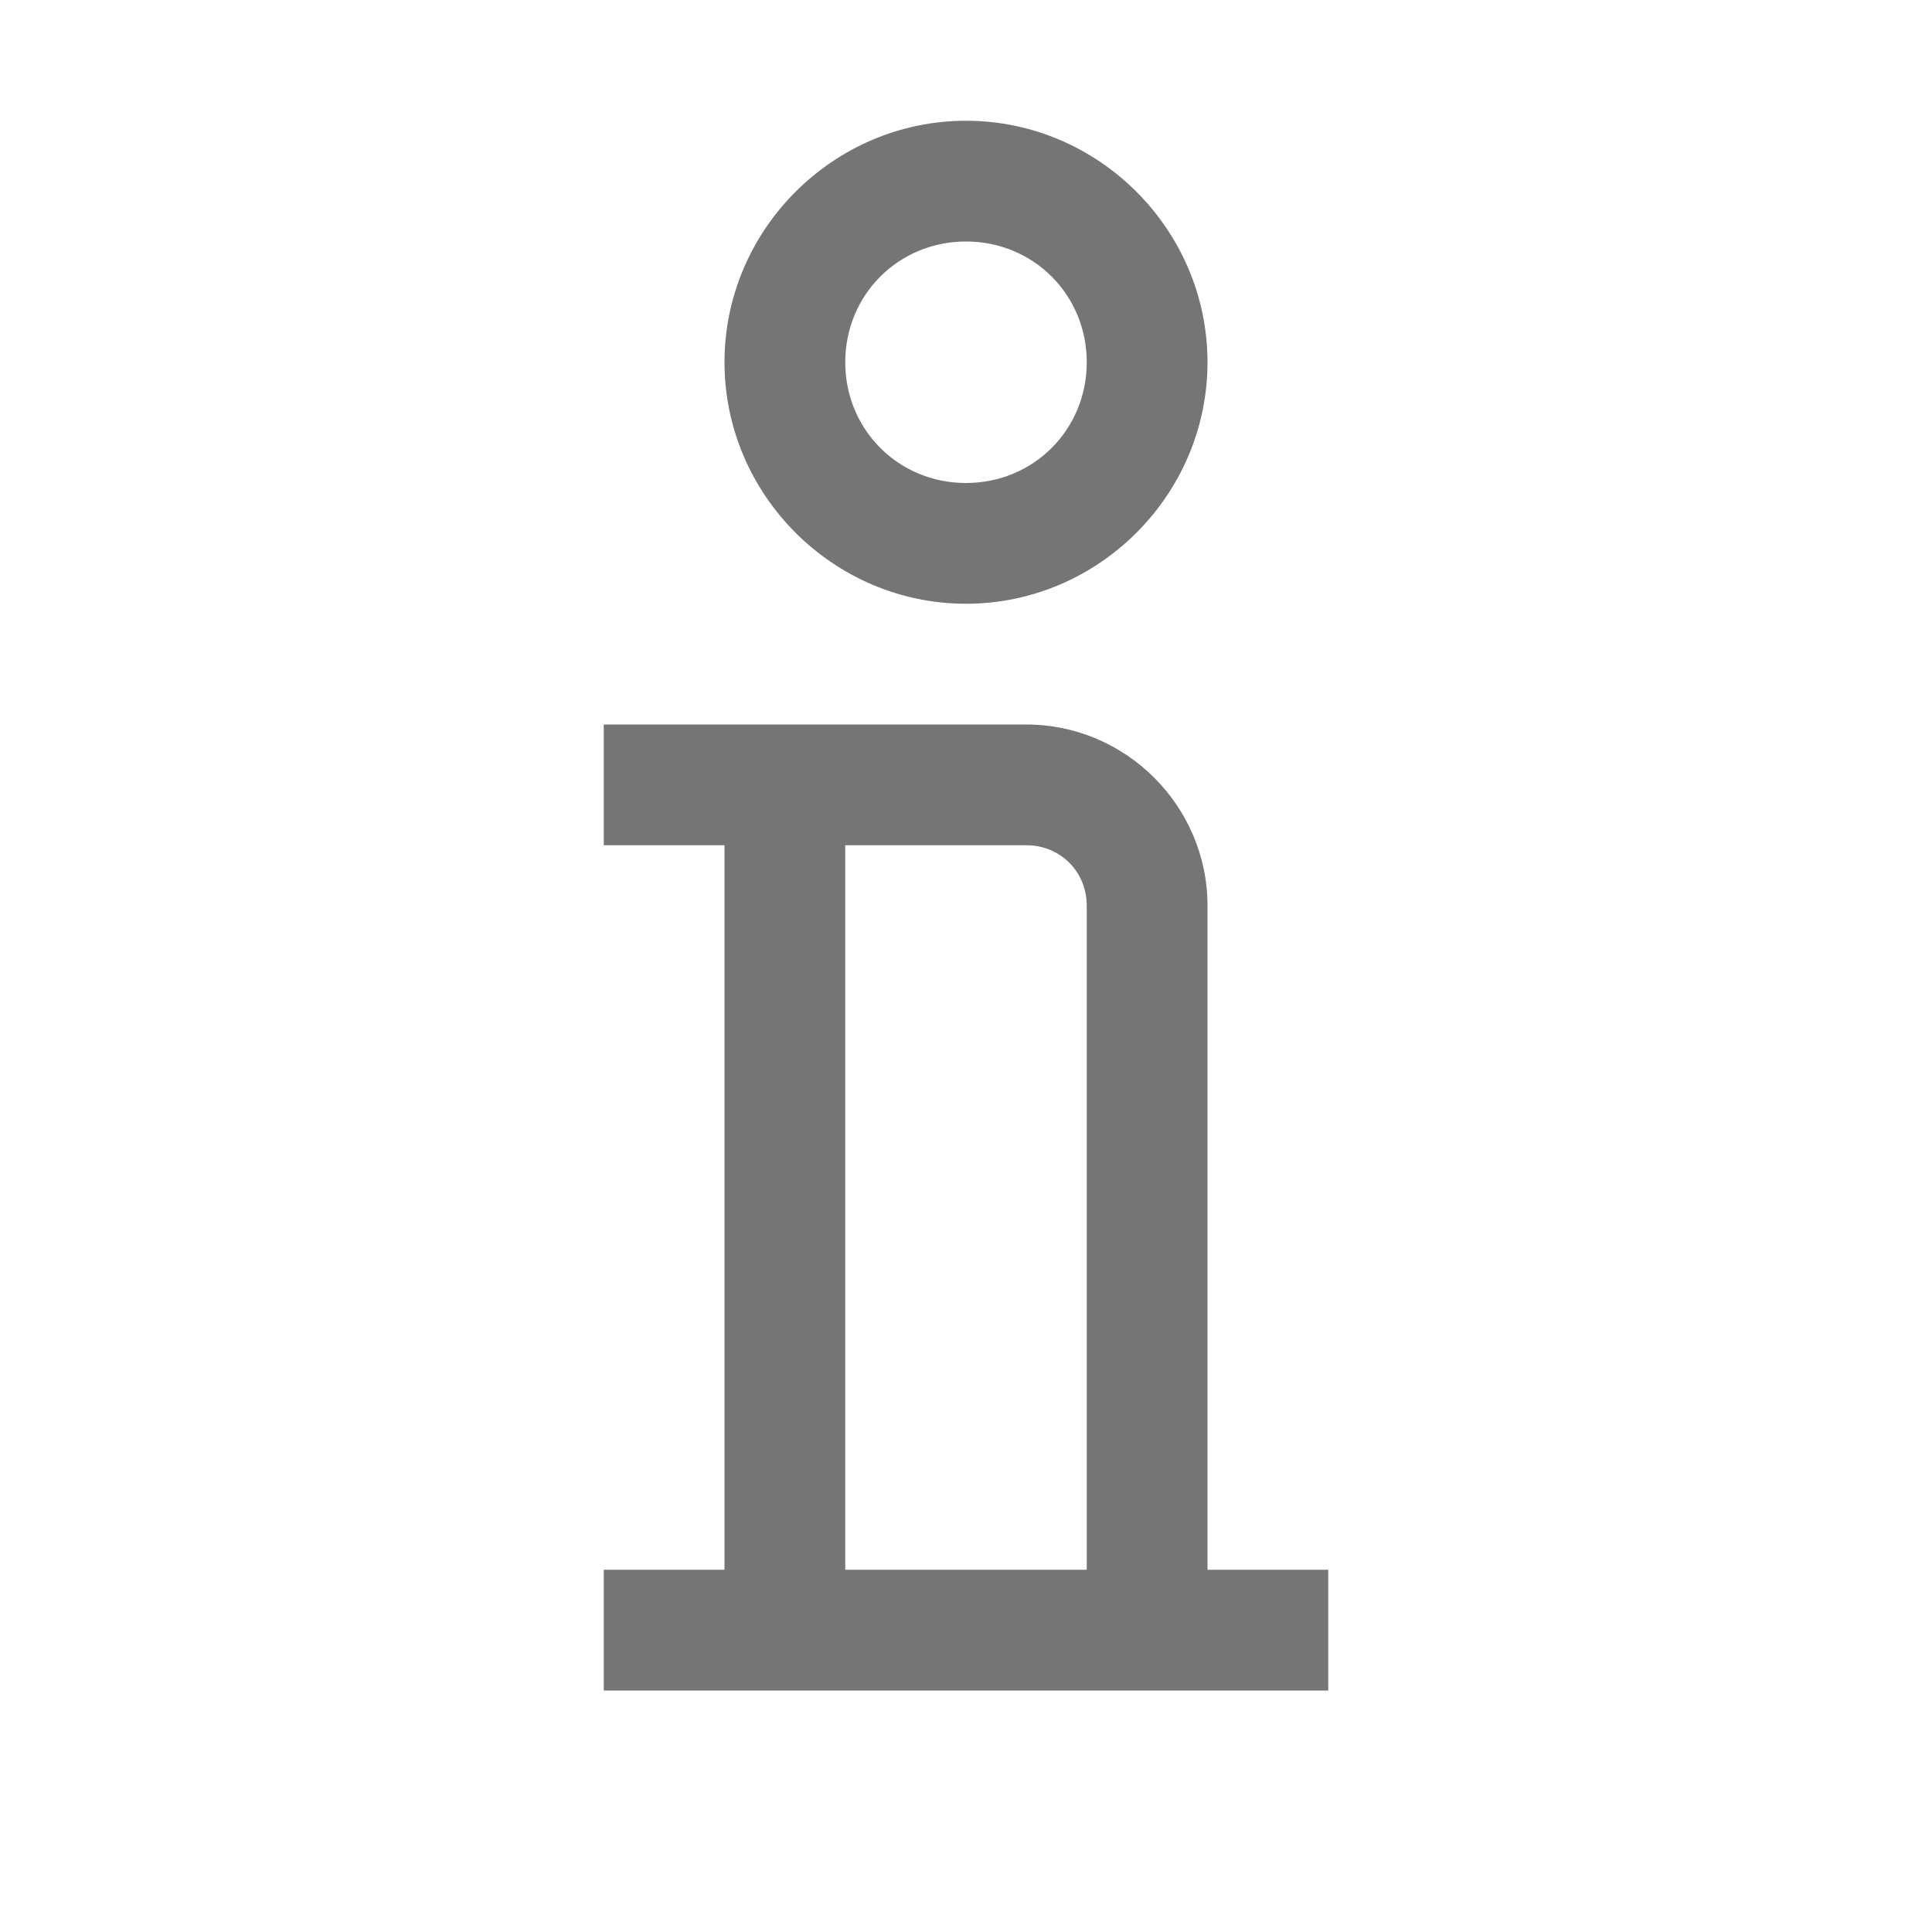 <svg width="16" height="16" viewBox="0 0 16 16" fill="none" xmlns="http://www.w3.org/2000/svg">
<path d="M8 1C6.902 1 6 1.902 6 3C6 4.098 6.902 5 8 5C9.098 5 10 4.098 10 3C10 1.902 9.098 1 8 1ZM8 2C8.559 2 9 2.441 9 3C9 3.559 8.559 4 8 4C7.441 4 7 3.559 7 3C7 2.441 7.441 2 8 2ZM5 6V7H6V13H5V14H11V13H10V7.5C10 6.676 9.324 6 8.5 6H5ZM7 7H8.5C8.781 7 9 7.219 9 7.5V13H7V7Z" fill="#757575"/>
</svg>
